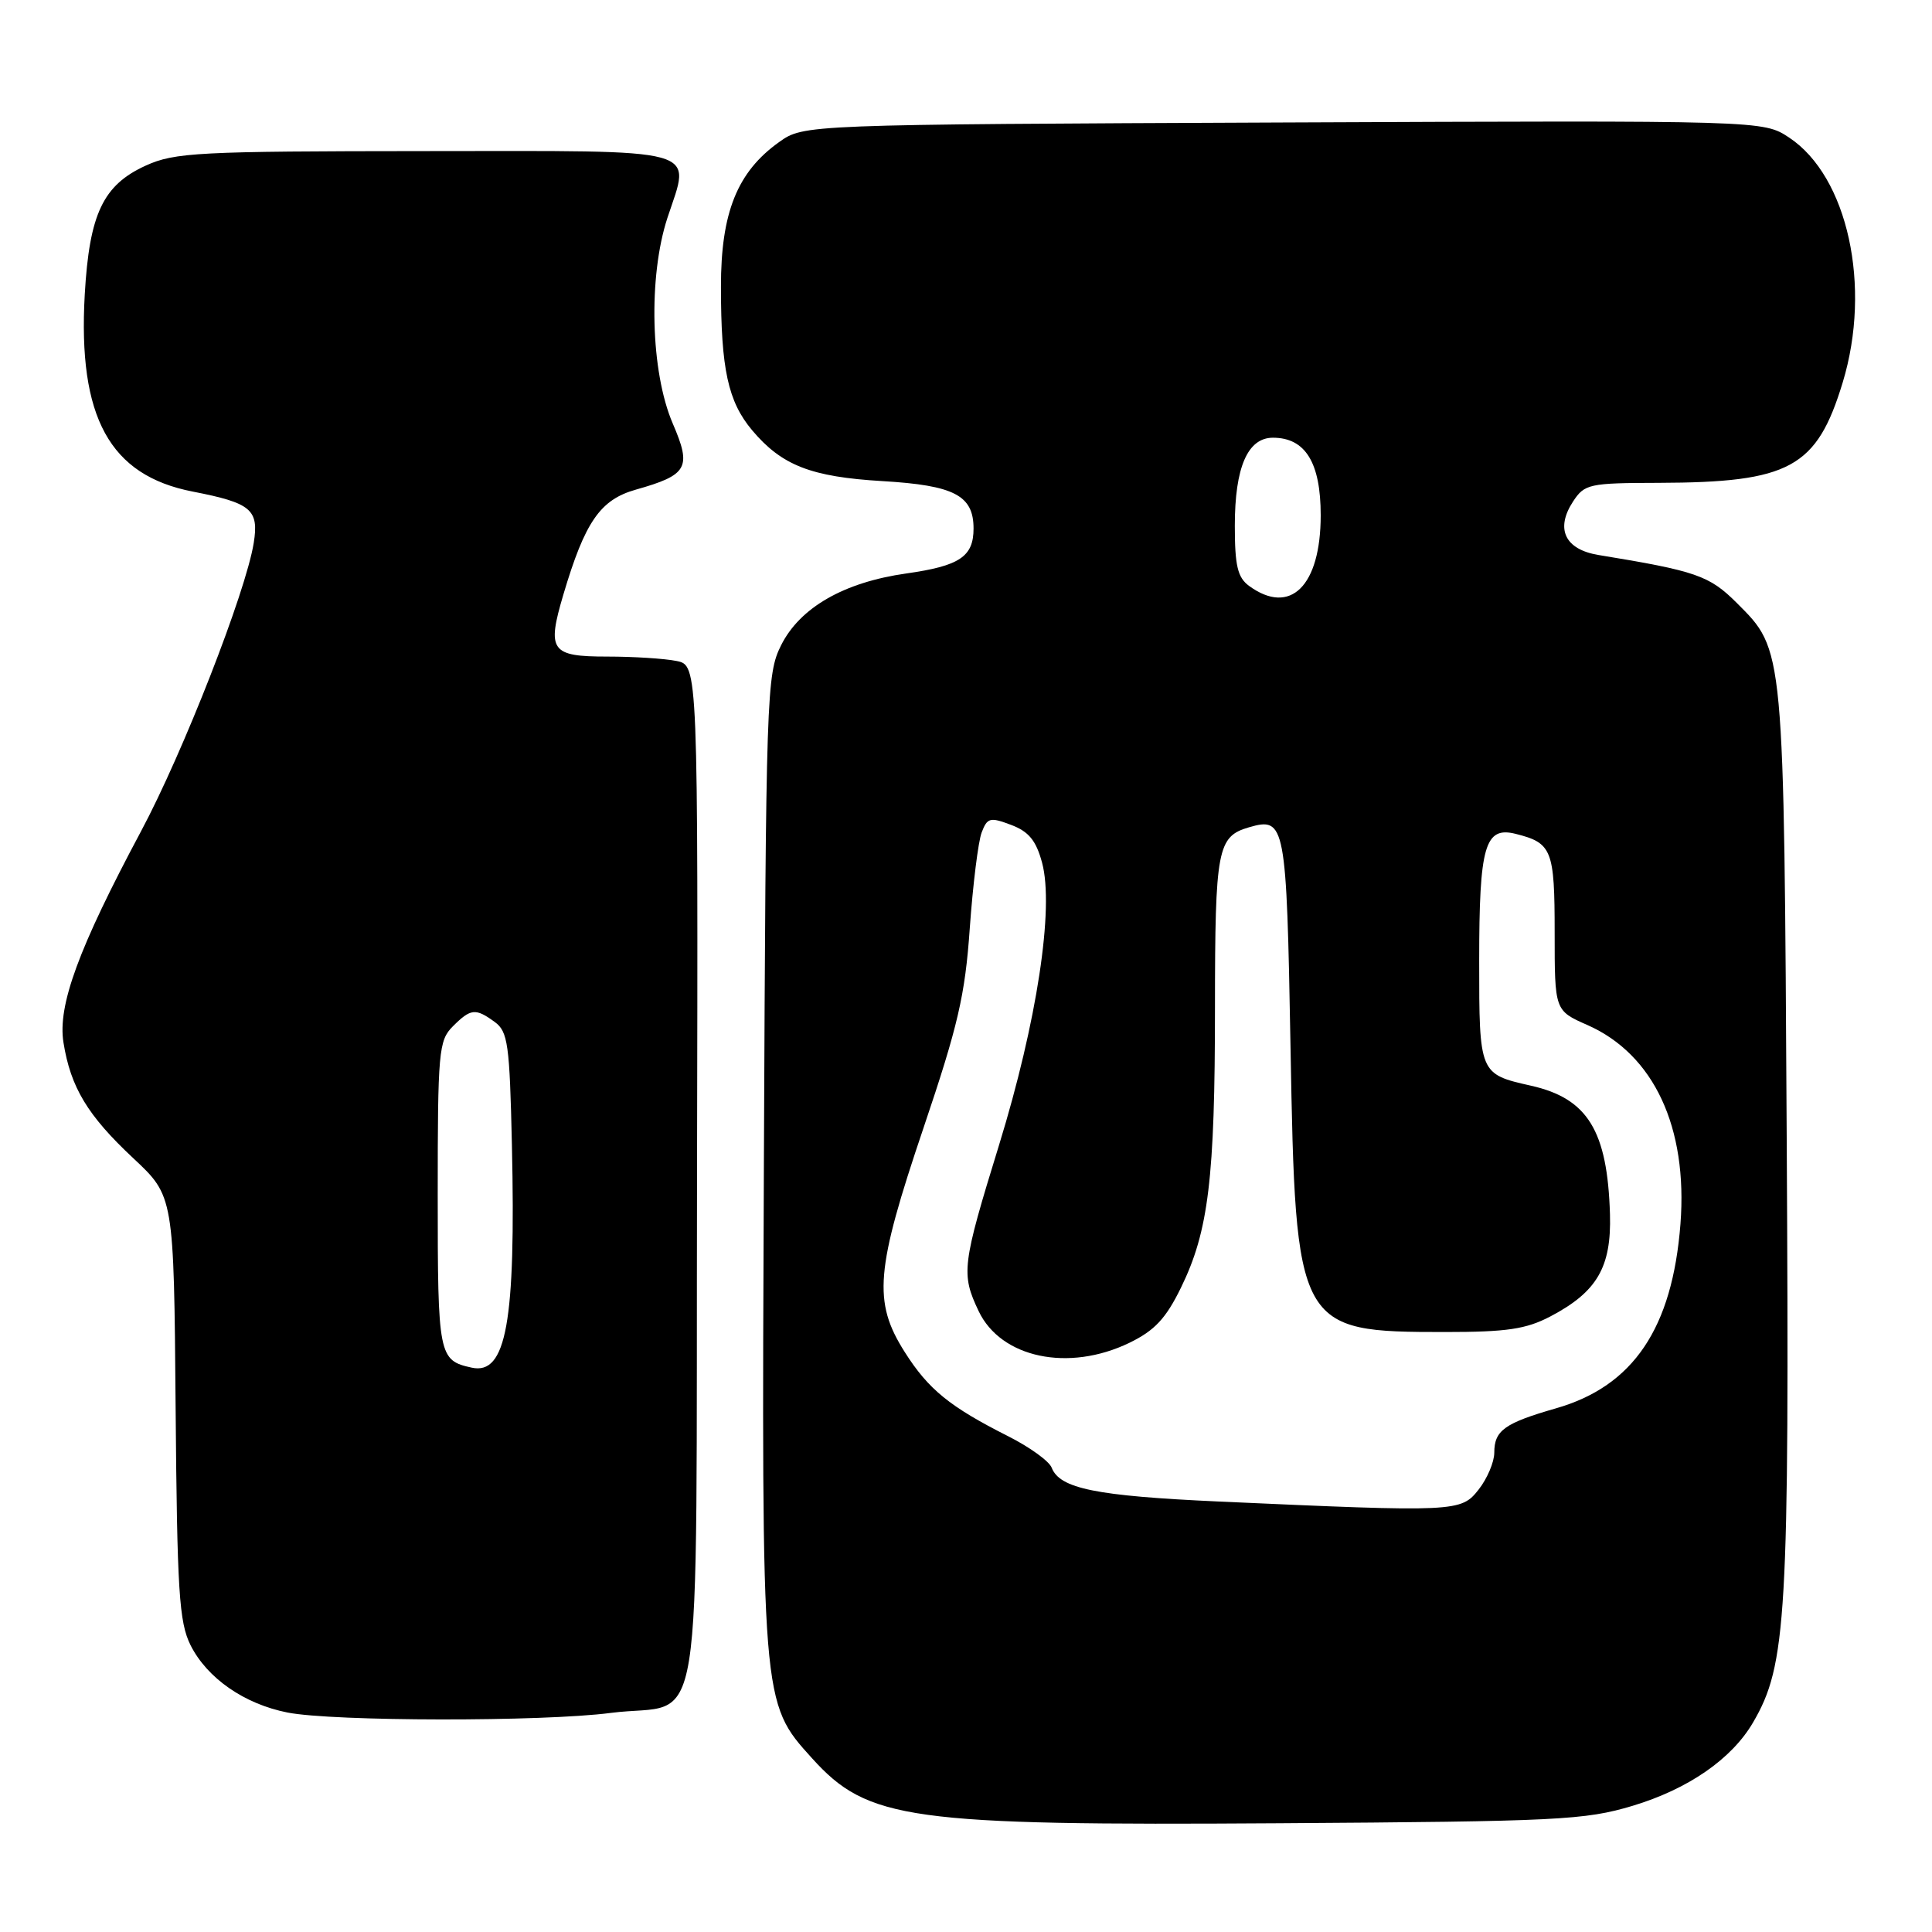 <?xml version="1.0" encoding="UTF-8" standalone="no"?>
<!DOCTYPE svg PUBLIC "-//W3C//DTD SVG 1.1//EN" "http://www.w3.org/Graphics/SVG/1.1/DTD/svg11.dtd" >
<svg xmlns="http://www.w3.org/2000/svg" xmlns:xlink="http://www.w3.org/1999/xlink" version="1.1" viewBox="0 0 256 256">
 <g >
 <path fill="currentColor"
d=" M 216.33 239.28 C 223.69 237.06 229.45 233.09 232.28 228.25 C 236.74 220.63 237.11 214.35 236.75 151.10 C 236.38 85.41 236.45 86.22 230.13 79.89 C 226.49 76.26 224.76 75.66 211.81 73.54 C 207.36 72.81 206.06 70.08 208.44 66.45 C 209.96 64.13 210.57 64.00 219.77 63.98 C 237.16 63.93 240.73 61.99 244.17 50.67 C 248.03 37.95 244.84 23.38 237.07 18.23 C 233.64 15.96 233.64 15.96 170.07 16.23 C 106.50 16.50 106.50 16.50 103.23 18.83 C 97.69 22.78 95.52 28.18 95.53 38.00 C 95.53 48.91 96.47 53.21 99.66 57.01 C 103.59 61.68 107.47 63.19 116.94 63.75 C 126.44 64.31 129.00 65.64 129.00 70.03 C 129.00 73.76 127.16 74.99 120.07 75.99 C 111.82 77.16 106.00 80.50 103.50 85.50 C 101.57 89.36 101.49 91.80 101.22 153.90 C 100.91 225.87 100.88 225.55 107.60 232.98 C 114.99 241.16 120.41 241.91 169.50 241.59 C 206.50 241.35 210.01 241.17 216.33 239.28 Z  M 80.93 226.97 C 93.53 225.34 92.19 233.67 92.36 155.80 C 92.50 88.15 92.50 88.15 89.63 87.58 C 88.04 87.26 83.93 87.00 80.48 87.00 C 72.98 87.00 72.44 86.24 74.65 78.78 C 77.51 69.14 79.53 66.21 84.25 64.88 C 91.14 62.93 91.67 61.98 89.14 56.11 C 86.20 49.27 85.88 36.67 88.44 28.86 C 91.55 19.41 93.69 20.00 56.28 20.02 C 26.24 20.04 23.15 20.20 19.32 21.94 C 13.66 24.51 11.84 28.34 11.23 39.02 C 10.31 55.30 14.53 63.00 25.55 65.14 C 33.30 66.65 34.33 67.52 33.62 71.95 C 32.57 78.46 24.27 99.70 18.68 110.16 C 10.40 125.66 7.62 133.22 8.41 138.14 C 9.36 144.08 11.60 147.80 17.65 153.46 C 23.04 158.50 23.04 158.50 23.27 186.50 C 23.47 210.90 23.73 214.95 25.25 218.00 C 27.45 222.37 32.37 225.79 38.10 226.92 C 44.17 228.11 71.90 228.15 80.93 226.97 Z  M 161.50 198.96 C 145.21 198.22 140.42 197.25 139.35 194.47 C 139.02 193.61 136.44 191.75 133.63 190.33 C 125.84 186.40 123.03 184.12 119.88 179.15 C 115.65 172.48 116.00 168.29 122.38 149.42 C 126.94 135.92 127.88 131.90 128.50 123.00 C 128.91 117.22 129.62 111.52 130.07 110.32 C 130.82 108.34 131.19 108.25 133.97 109.30 C 136.31 110.18 137.29 111.37 138.08 114.31 C 139.70 120.32 137.40 135.41 132.38 151.72 C 127.46 167.68 127.33 168.78 129.67 173.72 C 132.62 179.94 141.59 181.83 149.65 177.93 C 152.99 176.31 154.48 174.72 156.48 170.63 C 160.14 163.15 160.99 156.15 160.99 133.44 C 161.00 112.46 161.31 110.84 165.50 109.62 C 170.31 108.23 170.47 109.05 171.00 138.71 C 171.67 176.16 171.86 176.50 191.50 176.50 C 199.67 176.50 202.22 176.12 205.44 174.43 C 211.61 171.19 213.53 167.91 213.33 160.91 C 213.00 149.82 210.38 145.55 202.86 143.86 C 196.02 142.32 196.00 142.28 196.00 127.31 C 196.00 112.07 196.75 109.47 200.83 110.49 C 205.65 111.70 206.00 112.58 206.00 123.58 C 206.00 133.91 206.00 133.91 210.36 135.83 C 219.14 139.72 223.65 149.37 222.67 162.17 C 221.60 176.00 216.42 183.68 206.18 186.61 C 199.36 188.57 198.00 189.54 198.00 192.49 C 198.00 193.72 197.07 195.92 195.93 197.37 C 193.58 200.35 193.05 200.38 161.50 198.96 Z  M 165.50 77.63 C 163.99 76.52 163.62 74.96 163.62 69.66 C 163.62 61.92 165.32 58.00 168.67 58.00 C 172.97 58.00 175.00 61.30 175.00 68.28 C 175.00 77.66 170.97 81.63 165.50 77.63 Z  M 62.50 181.22 C 58.12 180.26 58.00 179.68 58.00 158.38 C 58.00 139.33 58.13 137.87 60.00 136.00 C 62.38 133.62 63.01 133.56 65.56 135.42 C 67.30 136.69 67.53 138.36 67.83 151.67 C 68.36 175.17 67.09 182.23 62.50 181.22 Z "/>
</g>
</svg>